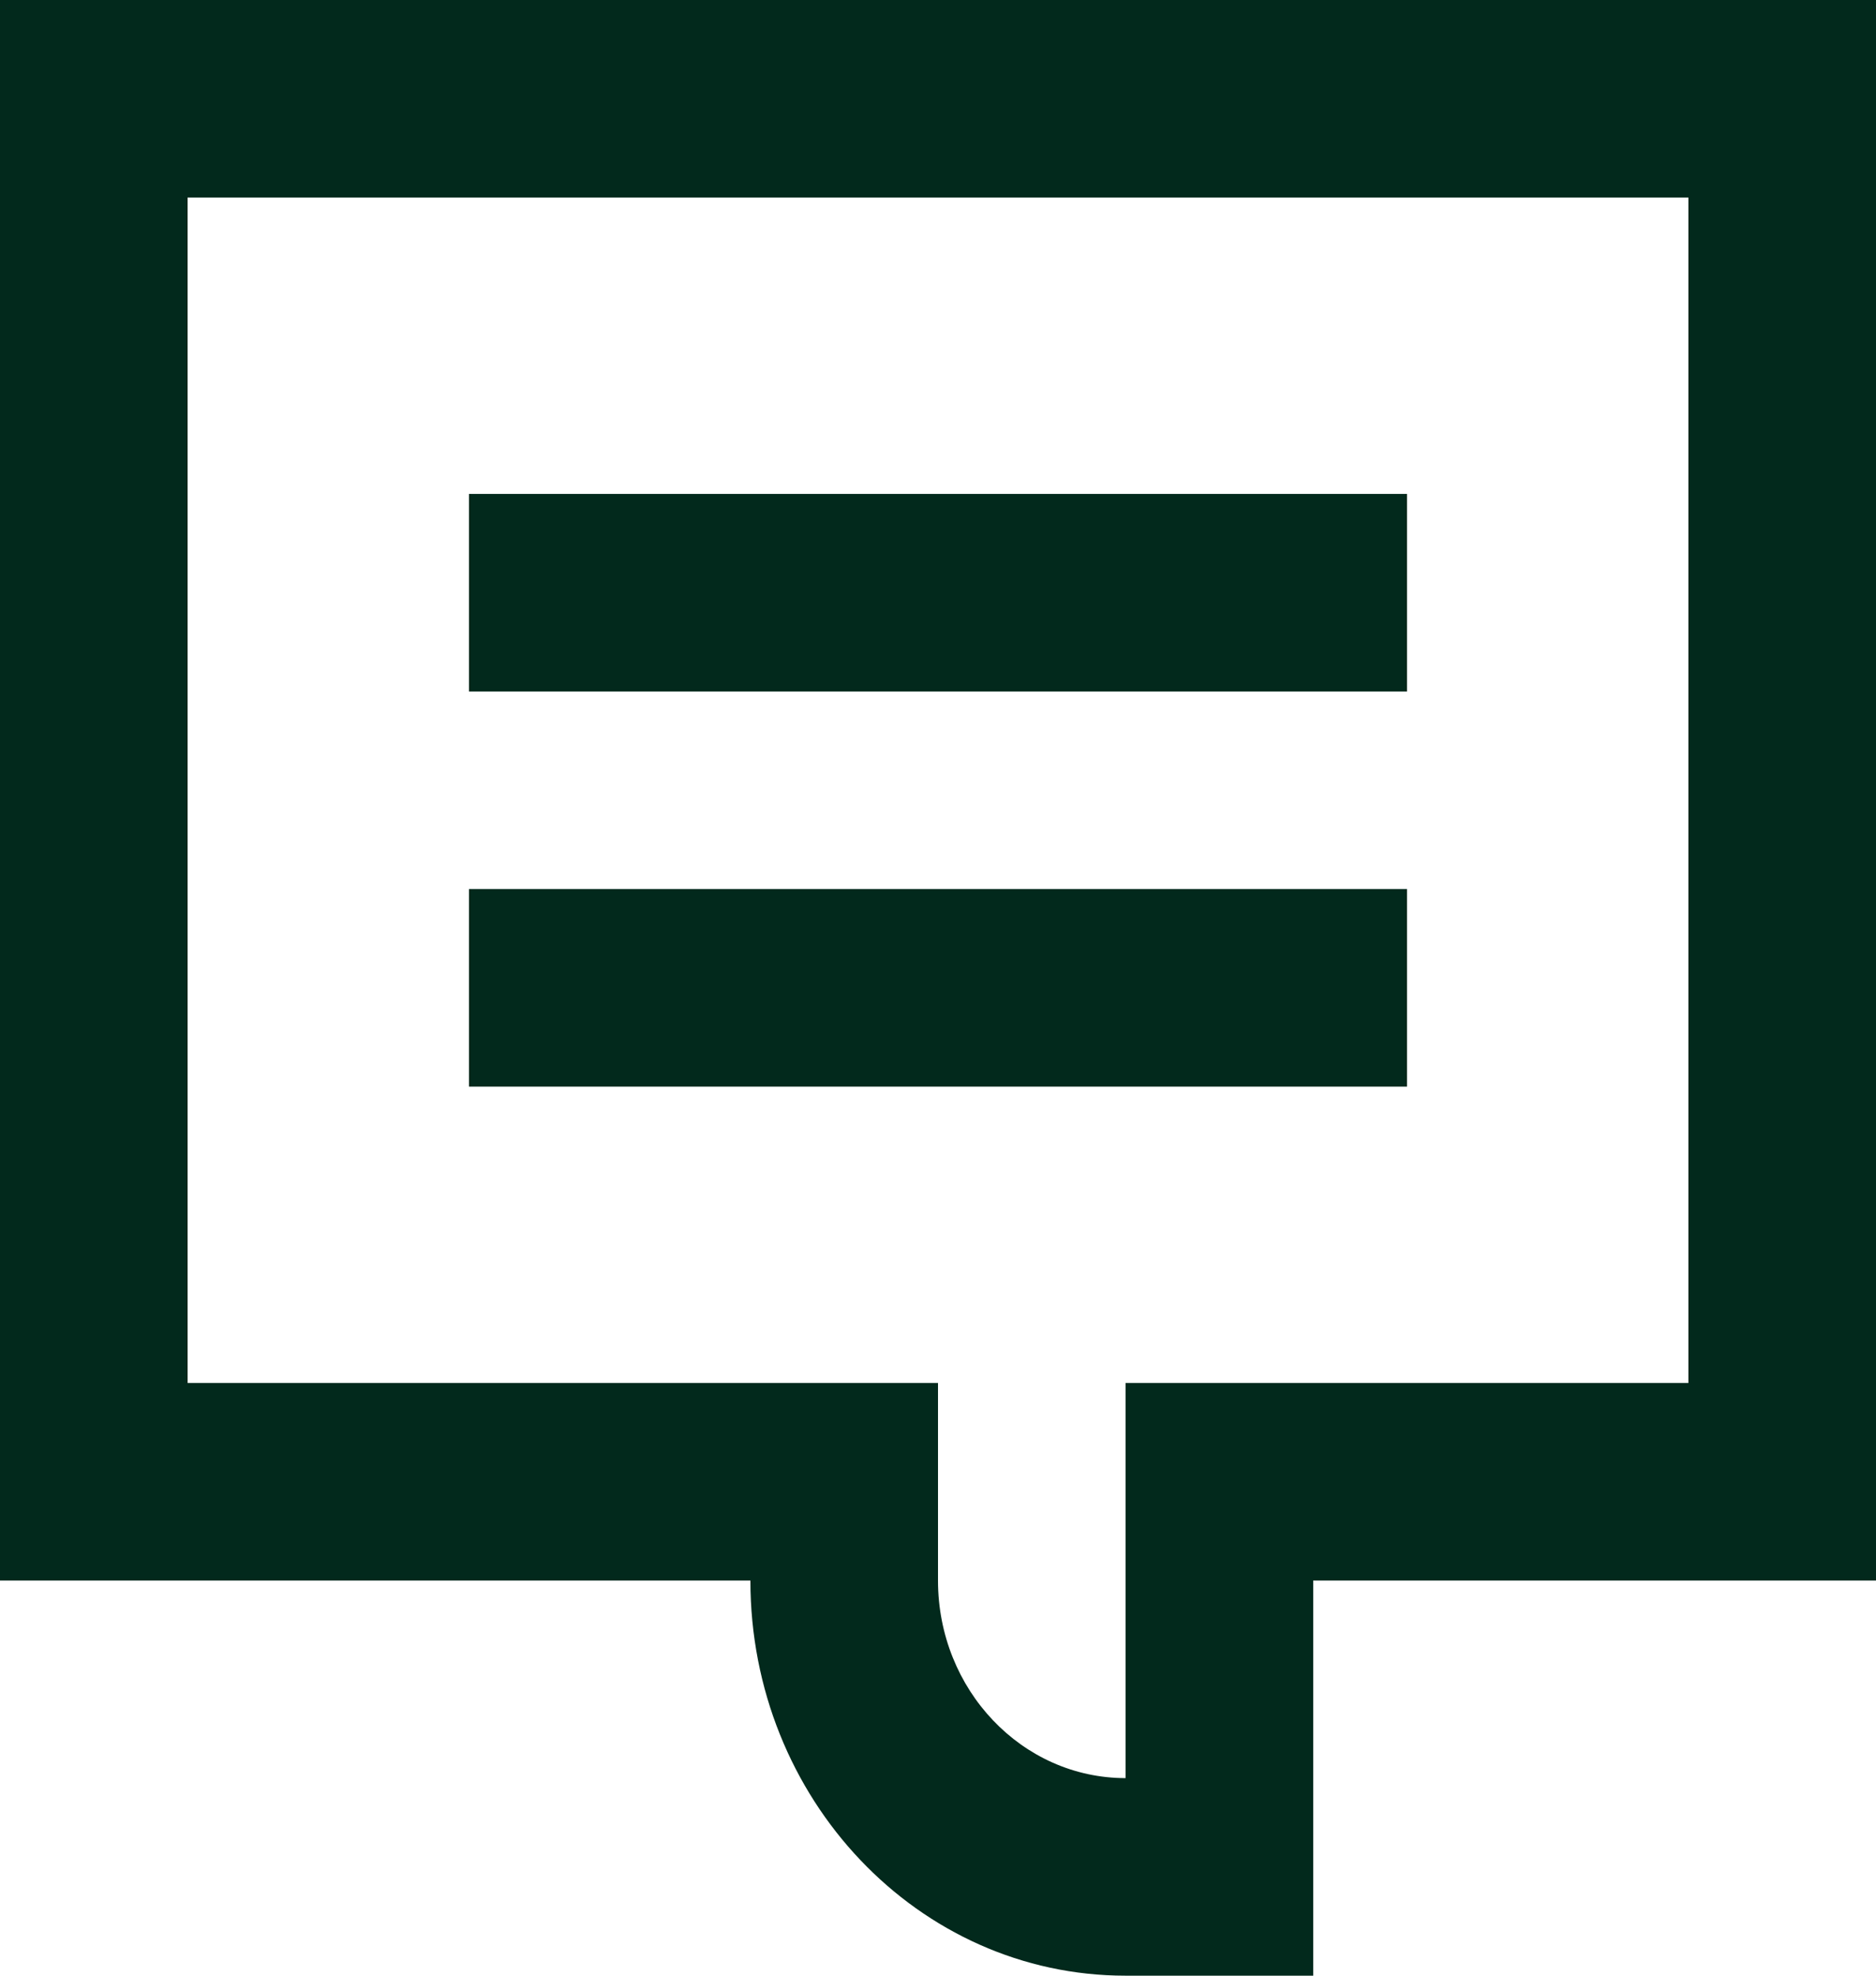 <svg width="19" height="20" viewBox="0 0 19 20" fill="none" xmlns="http://www.w3.org/2000/svg">
<path d="M14.25 7H4.75V5H14.25V7Z" fill="#02291C"/>
<path d="M4.75 11H14.25V9H4.75V11Z" fill="#02291C"/>
<path fill-rule="evenodd" clip-rule="evenodd" d="M0 16V0H19V16H13.3V20H11.4C9.301 20 7.6 18.209 7.6 16H0ZM9.5 14V16C9.5 17.105 10.351 18 11.4 18V14H17.1V2H1.9V14H9.5Z" fill="#02291C"/>
</svg>
